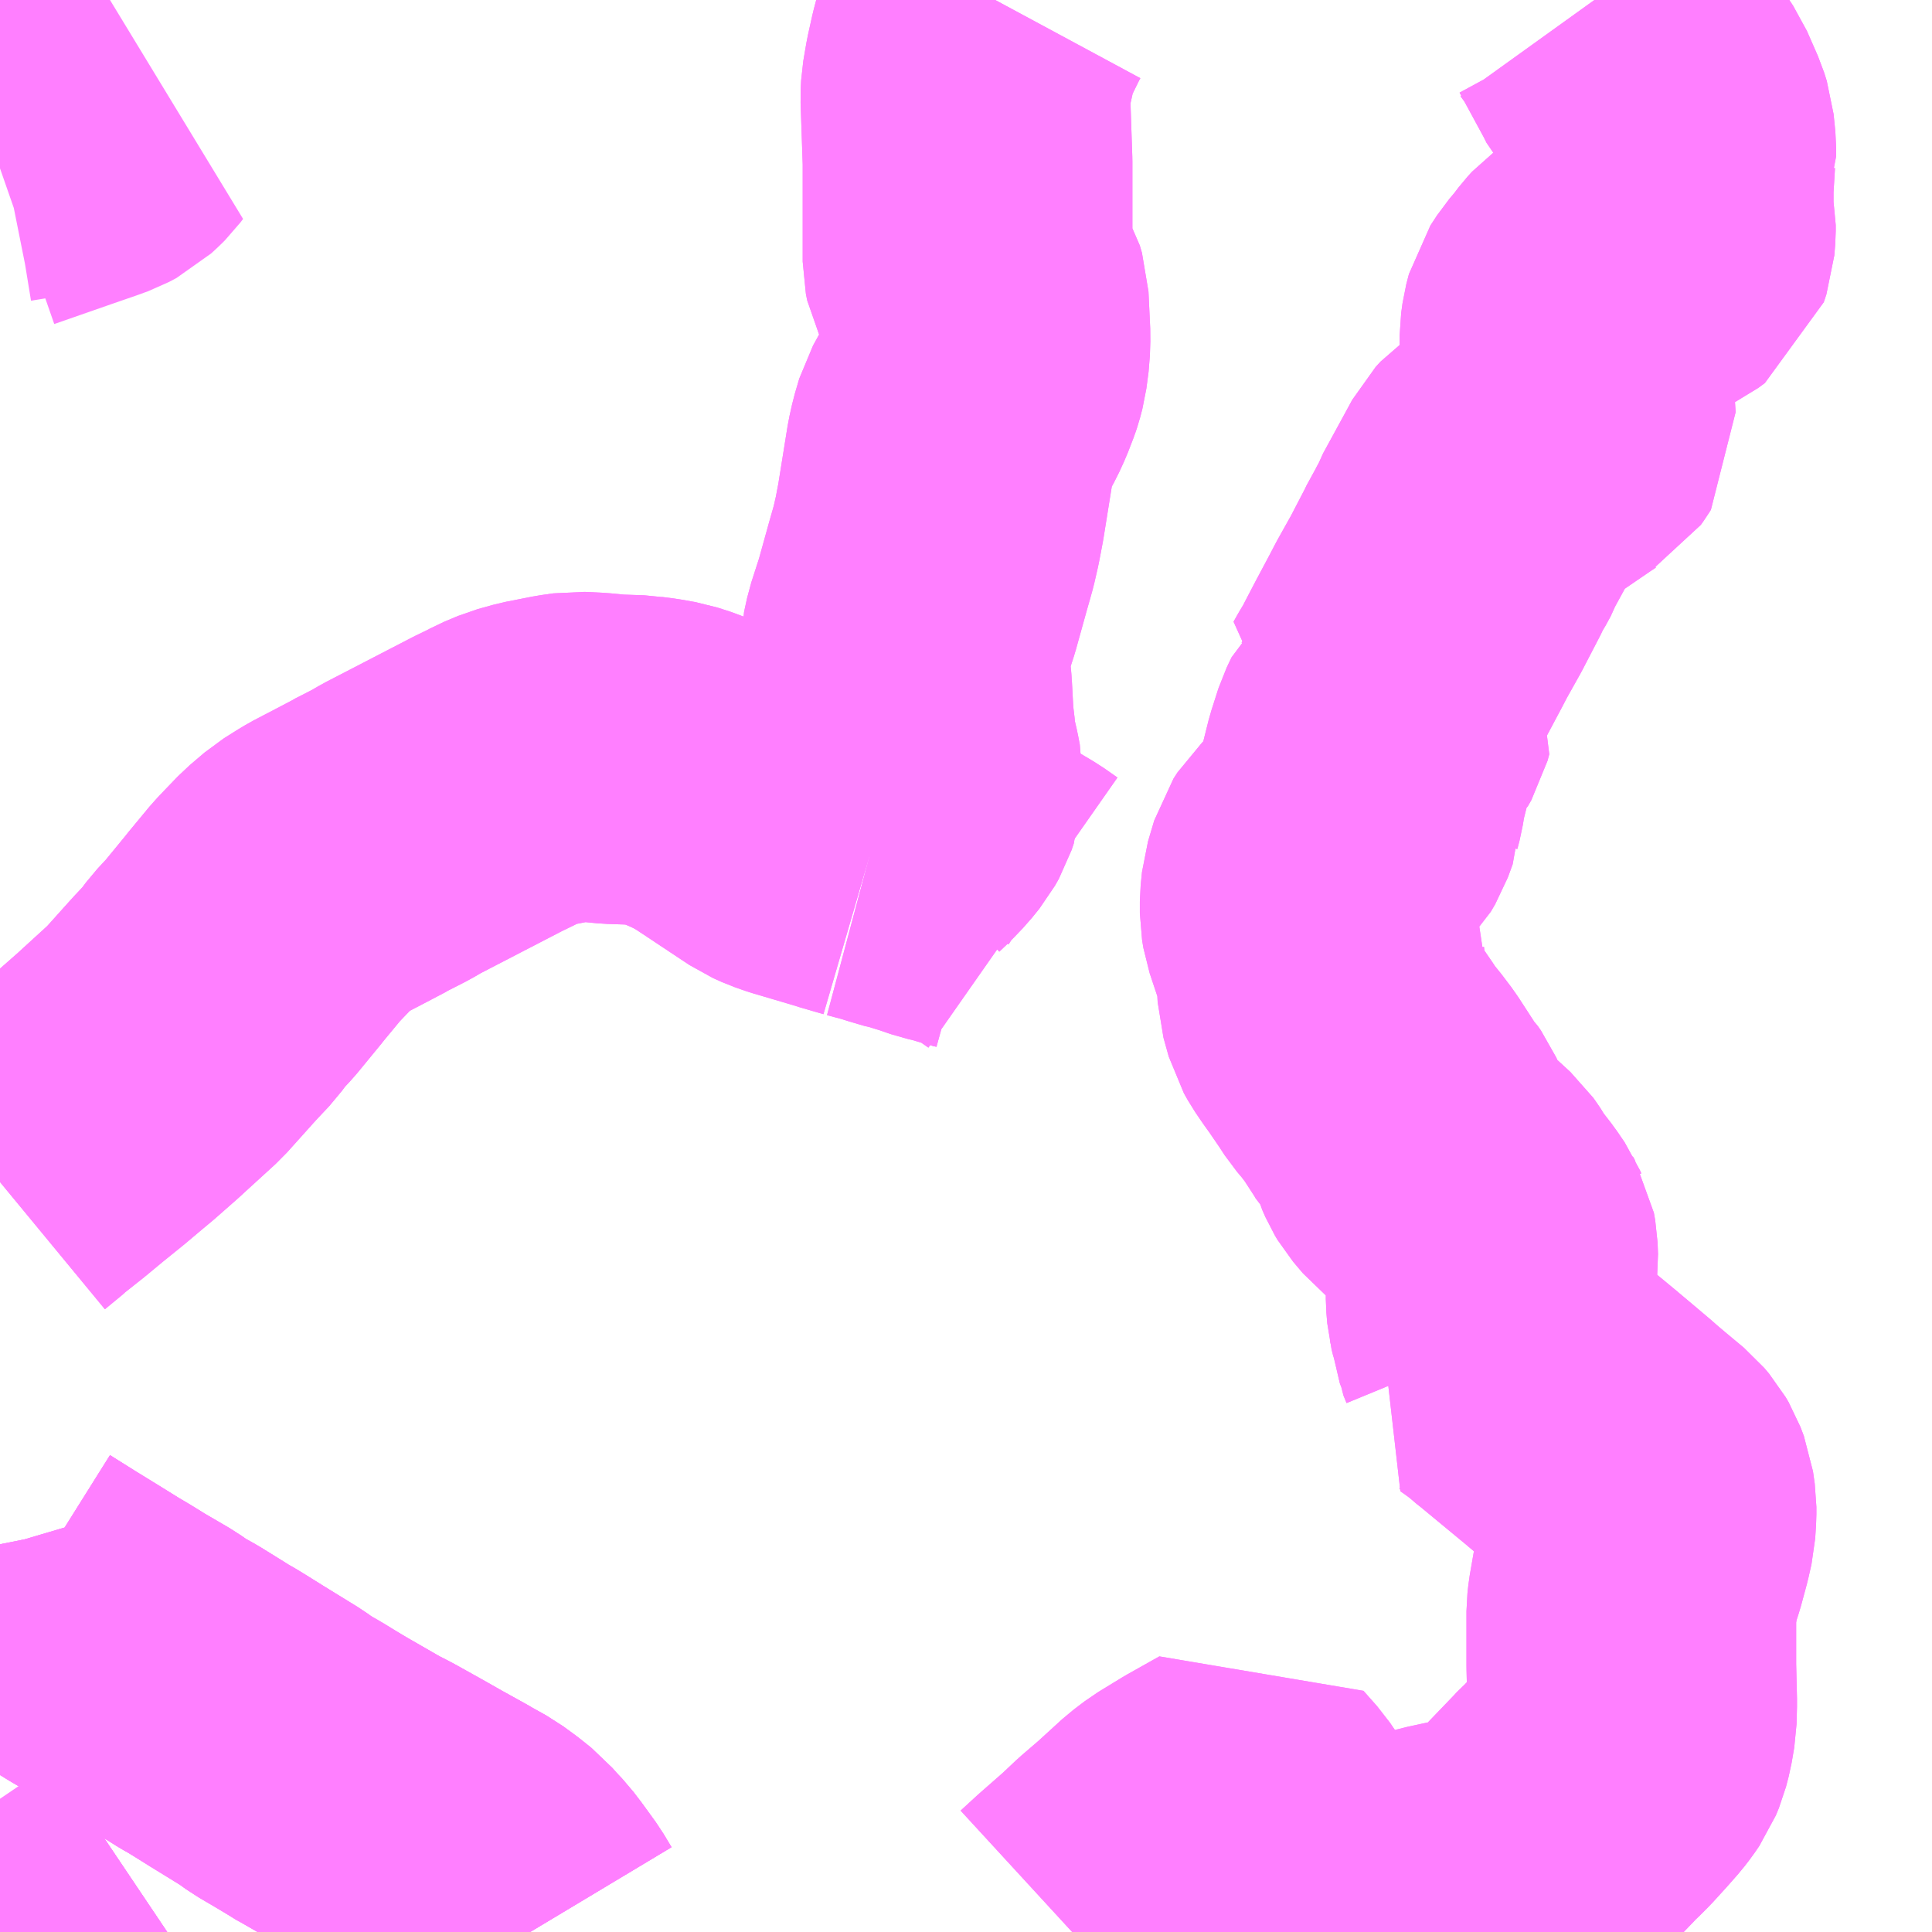 <?xml version="1.0" encoding="UTF-8"?>
<svg  xmlns="http://www.w3.org/2000/svg" xmlns:xlink="http://www.w3.org/1999/xlink" xmlns:go="http://purl.org/svgmap/profile" property="N07_001,N07_002,N07_003,N07_004,N07_005,N07_006,N07_007" viewBox="13517.578 -3498.047 4.395 4.395" go:dataArea="13517.578125 -3498.046875 4.39453125 4.39453125" >
<globalCoordinateSystem srsName="http://purl.org/crs/84" transform="matrix(100.0,0.0,0.0,-100.0,0.0,0.0)" />
<defs>
 <g id="p0" >
  <circle cx="0.0" cy="0.0" r="3" stroke="green" stroke-width="0.75" vector-effect="non-scaling-stroke" />
 </g>
</defs>
<g fill="none" fill-rule="evenodd" stroke="#FF00FF" stroke-width="0.75" opacity="0.5" vector-effect="non-scaling-stroke" stroke-linejoin="bevel" >
<path content="1,神姫バス（株）,31,1.0,1.0,1.0," xlink:title="1" d="M13521.205,-3498.047L13521.228,-3498.015L13521.286,-3497.908L13521.295,-3497.89L13521.322,-3497.86L13521.331,-3497.847L13521.345,-3497.826L13521.37,-3497.769L13521.376,-3497.75L13521.38,-3497.71L13521.38,-3497.692L13521.378,-3497.687L13521.375,-3497.637L13521.374,-3497.621L13521.374,-3497.607L13521.374,-3497.57L13521.375,-3497.556L13521.379,-3497.535L13521.379,-3497.521L13521.377,-3497.496L13521.371,-3497.478L13521.356,-3497.467L13521.348,-3497.463L13521.338,-3497.461L13521.3,-3497.449L13521.274,-3497.441L13521.248,-3497.434L13521.229,-3497.422L13521.204,-3497.404L13521.194,-3497.393L13521.178,-3497.372L13521.161,-3497.352L13521.146,-3497.329L13521.14,-3497.306L13521.137,-3497.284L13521.137,-3497.25L13521.14,-3497.221L13521.149,-3497.134L13521.152,-3497.086L13521.147,-3497.078L13521.142,-3497.071L13521.137,-3497.068L13521.122,-3497.058L13521.043,-3497.004L13521.031,-3496.996L13521.018,-3496.987L13521.011,-3496.982L13520.995,-3496.971L13520.984,-3496.959L13520.971,-3496.935L13520.917,-3496.836L13520.913,-3496.825L13520.901,-3496.803L13520.893,-3496.791L13520.886,-3496.775L13520.872,-3496.748L13520.845,-3496.696L13520.812,-3496.637L13520.799,-3496.612L13520.766,-3496.55L13520.742,-3496.504L13520.735,-3496.49L13520.72,-3496.465L13520.711,-3496.449L13520.725,-3496.446L13520.735,-3496.437L13520.74,-3496.428L13520.736,-3496.413L13520.728,-3496.399L13520.718,-3496.39L13520.707,-3496.367L13520.691,-3496.317L13520.678,-3496.265L13520.676,-3496.255L13520.672,-3496.23L13520.667,-3496.211L13520.667,-3496.21L13520.656,-3496.18L13520.646,-3496.163L13520.64,-3496.157L13520.637,-3496.152L13520.602,-3496.12L13520.594,-3496.108L13520.572,-3496.087L13520.563,-3496.073L13520.56,-3496.063L13520.549,-3496.026L13520.546,-3495.996L13520.546,-3495.97L13520.549,-3495.952L13520.573,-3495.88L13520.581,-3495.854L13520.581,-3495.853L13520.584,-3495.825L13520.586,-3495.787L13520.598,-3495.744L13520.607,-3495.728L13520.622,-3495.706L13520.637,-3495.685L13520.663,-3495.647L13520.678,-3495.624L13520.695,-3495.604L13520.717,-3495.575L13520.752,-3495.521L13520.76,-3495.507L13520.762,-3495.505L13520.769,-3495.498L13520.776,-3495.488L13520.789,-3495.459L13520.793,-3495.445L13520.8,-3495.429L13520.806,-3495.419L13520.828,-3495.393L13520.852,-3495.374L13520.861,-3495.365L13520.885,-3495.343L13520.897,-3495.332L13520.902,-3495.325L13520.908,-3495.316L13520.913,-3495.307L13520.919,-3495.298L13520.923,-3495.293L13520.947,-3495.262L13520.964,-3495.237L13520.967,-3495.23L13520.971,-3495.223L13520.974,-3495.206L13520.975,-3495.18L13520.973,-3495.163L13520.969,-3495.136L13520.969,-3495.092L13520.971,-3495.068L13520.975,-3495.052L13520.977,-3495.032L13520.98,-3495.024L13520.981,-3495.015L13520.988,-3494.998L13520.989,-3494.987L13520.987,-3494.974L13520.977,-3494.963L13520.99,-3494.954L13521.009,-3494.94L13521.017,-3494.935L13521.032,-3494.921L13521.046,-3494.91L13521.156,-3494.819L13521.157,-3494.818L13521.188,-3494.792L13521.227,-3494.759L13521.237,-3494.75L13521.263,-3494.728L13521.305,-3494.693L13521.316,-3494.68L13521.323,-3494.668L13521.331,-3494.647L13521.335,-3494.619L13521.335,-3494.602L13521.333,-3494.571L13521.326,-3494.54L13521.313,-3494.492L13521.3,-3494.452L13521.299,-3494.446L13521.291,-3494.4L13521.289,-3494.382L13521.289,-3494.257L13521.291,-3494.174L13521.29,-3494.135L13521.284,-3494.1L13521.278,-3494.077L13521.271,-3494.06L13521.26,-3494.044L13521.25,-3494.031L13521.228,-3494.006L13521.198,-3493.973L13521.177,-3493.952L13521.17,-3493.946L13521.161,-3493.936L13521.112,-3493.885L13521.066,-3493.837L13521.032,-3493.802L13521.019,-3493.79L13520.997,-3493.783L13520.945,-3493.77L13520.926,-3493.766L13520.92,-3493.765L13520.895,-3493.76L13520.858,-3493.752L13520.834,-3493.745L13520.804,-3493.739L13520.8,-3493.738L13520.738,-3493.725L13520.726,-3493.722L13520.692,-3493.714L13520.681,-3493.711L13520.656,-3493.705L13520.575,-3493.681L13520.566,-3493.678L13520.548,-3493.709L13520.533,-3493.732L13520.501,-3493.769L13520.488,-3493.786L13520.481,-3493.804L13520.468,-3493.846L13520.464,-3493.859L13520.451,-3493.887L13520.445,-3493.895L13520.43,-3493.917L13520.399,-3493.952L13520.326,-3493.911L13520.272,-3493.878L13520.247,-3493.859L13520.189,-3493.806L13520.146,-3493.769L13520.111,-3493.736L13520.054,-3493.686L13520.017,-3493.652"/>
<path content="1,神姫バス（株）,32,2.5,2.0,2.0," xlink:title="1" d="M13521.205,-3498.047L13521.228,-3498.015L13521.286,-3497.908L13521.295,-3497.89L13521.322,-3497.86L13521.331,-3497.847L13521.345,-3497.826L13521.37,-3497.769L13521.376,-3497.75L13521.38,-3497.71L13521.38,-3497.692L13521.378,-3497.687L13521.375,-3497.637L13521.374,-3497.621L13521.374,-3497.607L13521.374,-3497.57L13521.375,-3497.556L13521.379,-3497.535L13521.379,-3497.521L13521.377,-3497.496L13521.371,-3497.478L13521.356,-3497.467L13521.348,-3497.463L13521.338,-3497.461L13521.3,-3497.449L13521.274,-3497.441L13521.248,-3497.434L13521.229,-3497.422L13521.204,-3497.404L13521.194,-3497.393L13521.178,-3497.372L13521.161,-3497.352L13521.146,-3497.329L13521.14,-3497.306L13521.137,-3497.284L13521.137,-3497.25L13521.14,-3497.221L13521.149,-3497.134L13521.152,-3497.086L13521.147,-3497.078L13521.142,-3497.071L13521.137,-3497.068L13521.122,-3497.058L13521.043,-3497.004L13521.031,-3496.996L13521.018,-3496.987L13521.011,-3496.982L13520.995,-3496.971L13520.984,-3496.959L13520.971,-3496.935L13520.917,-3496.836L13520.913,-3496.825L13520.901,-3496.803L13520.893,-3496.791L13520.886,-3496.775L13520.872,-3496.748L13520.845,-3496.696L13520.812,-3496.637L13520.799,-3496.612L13520.766,-3496.55L13520.742,-3496.504L13520.735,-3496.49L13520.72,-3496.465L13520.711,-3496.449L13520.725,-3496.446L13520.735,-3496.437L13520.74,-3496.428L13520.736,-3496.413L13520.728,-3496.399L13520.718,-3496.39L13520.707,-3496.367L13520.691,-3496.317L13520.678,-3496.265L13520.676,-3496.255L13520.672,-3496.23L13520.667,-3496.211L13520.667,-3496.21L13520.656,-3496.18L13520.646,-3496.163L13520.64,-3496.157L13520.637,-3496.152L13520.602,-3496.12L13520.594,-3496.108L13520.572,-3496.087L13520.563,-3496.073L13520.56,-3496.063L13520.549,-3496.026L13520.546,-3495.996L13520.546,-3495.97L13520.549,-3495.952L13520.573,-3495.88L13520.581,-3495.854L13520.581,-3495.853L13520.584,-3495.825L13520.586,-3495.787L13520.598,-3495.744L13520.607,-3495.728L13520.622,-3495.706L13520.637,-3495.685L13520.663,-3495.647L13520.678,-3495.624L13520.695,-3495.604L13520.717,-3495.575L13520.752,-3495.521L13520.76,-3495.507L13520.762,-3495.505L13520.769,-3495.498L13520.776,-3495.488L13520.789,-3495.459L13520.793,-3495.445L13520.8,-3495.429L13520.806,-3495.419L13520.828,-3495.393L13520.852,-3495.374L13520.861,-3495.365L13520.885,-3495.343L13520.897,-3495.332L13520.902,-3495.325L13520.908,-3495.316L13520.913,-3495.307L13520.919,-3495.298L13520.923,-3495.293L13520.947,-3495.262L13520.964,-3495.237L13520.967,-3495.23L13520.971,-3495.223L13520.974,-3495.206L13520.975,-3495.18L13520.973,-3495.163L13520.969,-3495.136L13520.969,-3495.092L13520.971,-3495.068L13520.975,-3495.052L13520.977,-3495.032L13520.98,-3495.024L13520.981,-3495.015L13520.988,-3494.998L13520.989,-3494.987L13520.987,-3494.974L13520.977,-3494.963L13520.99,-3494.954L13521.009,-3494.94L13521.017,-3494.935L13521.032,-3494.921L13521.046,-3494.91L13521.156,-3494.819L13521.157,-3494.818L13521.188,-3494.792L13521.227,-3494.759L13521.237,-3494.75L13521.263,-3494.728L13521.305,-3494.693L13521.316,-3494.68L13521.323,-3494.668L13521.331,-3494.647L13521.335,-3494.619L13521.335,-3494.602L13521.333,-3494.571L13521.326,-3494.54L13521.313,-3494.492L13521.3,-3494.452L13521.299,-3494.446L13521.291,-3494.4L13521.289,-3494.382L13521.289,-3494.257L13521.291,-3494.174L13521.29,-3494.135L13521.284,-3494.1L13521.278,-3494.077L13521.271,-3494.06L13521.26,-3494.044L13521.25,-3494.031L13521.228,-3494.006L13521.198,-3493.973L13521.177,-3493.952L13521.17,-3493.946L13521.161,-3493.936L13521.112,-3493.885L13521.066,-3493.837L13521.032,-3493.802L13521.019,-3493.79L13520.997,-3493.783L13520.945,-3493.77L13520.926,-3493.766L13520.92,-3493.765L13520.895,-3493.76L13520.858,-3493.752L13520.834,-3493.745L13520.804,-3493.739L13520.8,-3493.738L13520.738,-3493.725L13520.726,-3493.722L13520.692,-3493.714L13520.681,-3493.711L13520.656,-3493.705L13520.575,-3493.681L13520.566,-3493.678L13520.548,-3493.709L13520.533,-3493.732L13520.501,-3493.769L13520.488,-3493.786L13520.481,-3493.804L13520.468,-3493.846L13520.464,-3493.859L13520.451,-3493.887L13520.445,-3493.895L13520.43,-3493.917L13520.399,-3493.952L13520.326,-3493.911L13520.272,-3493.878L13520.247,-3493.859L13520.189,-3493.806L13520.146,-3493.769L13520.111,-3493.736L13520.054,-3493.686L13520.017,-3493.652"/>
<path content="1,神姫バス（株）,33,5.0,3.0,3.0,三田" xlink:title="1" d="M13518.784,-3493.652L13518.766,-3493.682L13518.737,-3493.722L13518.721,-3493.743L13518.703,-3493.762L13518.689,-3493.778L13518.664,-3493.798L13518.638,-3493.817L13518.604,-3493.836L13518.592,-3493.843L13518.536,-3493.874L13518.492,-3493.899L13518.431,-3493.933L13518.398,-3493.95L13518.325,-3493.992L13518.22,-3494.054L13518.195,-3494.072L13518.117,-3494.12L13518.077,-3494.145L13518.059,-3494.156L13518.043,-3494.165L13518.024,-3494.177L13517.974,-3494.208L13517.938,-3494.228L13517.911,-3494.247L13517.851,-3494.282L13517.817,-3494.303L13517.79,-3494.319L13517.74,-3494.35L13517.688,-3494.382L13517.629,-3494.419L13517.61,-3494.438L13517.597,-3494.468L13517.579,-3494.529L13517.578,-3494.534M13517.578,-3495.358L13517.618,-3495.391L13517.622,-3495.395L13517.67,-3495.433L13517.711,-3495.467L13517.758,-3495.505L13517.796,-3495.537L13517.82,-3495.557L13517.87,-3495.601L13517.883,-3495.613L13517.952,-3495.676L13518.013,-3495.744L13518.023,-3495.755L13518.054,-3495.788L13518.074,-3495.815L13518.101,-3495.844L13518.156,-3495.911L13518.159,-3495.915L13518.207,-3495.973L13518.227,-3495.994L13518.253,-3496.021L13518.287,-3496.05L13518.314,-3496.067L13518.329,-3496.076L13518.352,-3496.088L13518.356,-3496.09L13518.417,-3496.122L13518.42,-3496.124L13518.467,-3496.148L13518.491,-3496.162L13518.688,-3496.264L13518.721,-3496.28L13518.734,-3496.287L13518.765,-3496.3L13518.801,-3496.31L13518.862,-3496.322L13518.89,-3496.326L13518.931,-3496.324L13518.972,-3496.32L13519.031,-3496.318L13519.037,-3496.317L13519.061,-3496.314L13519.095,-3496.308L13519.126,-3496.298L13519.159,-3496.284L13519.192,-3496.269L13519.226,-3496.249L13519.354,-3496.164L13519.374,-3496.155L13519.397,-3496.147L13519.497,-3496.118L13519.501,-3496.116L13519.556,-3496.1"/>
<path content="1,神姫バス（株）,33,5.0,3.0,3.0,三田" xlink:title="1" d="M13519.556,-3496.1L13519.601,-3496.088L13519.616,-3496.083L13519.65,-3496.073L13519.656,-3496.072L13519.682,-3496.064L13519.692,-3496.061L13519.727,-3496.049L13519.749,-3496.044L13519.779,-3496.035L13519.808,-3496.027L13519.814,-3496.025L13519.828,-3496.02L13519.875,-3495.992L13519.905,-3495.971"/>
<path content="1,神姫バス（株）,33,5.0,3.0,3.0,三田" xlink:title="1" d="M13519.556,-3496.1L13519.577,-3496.133L13519.593,-3496.154L13519.613,-3496.173L13519.634,-3496.195L13519.651,-3496.216L13519.66,-3496.232L13519.665,-3496.247L13519.666,-3496.283L13519.662,-3496.304L13519.652,-3496.347L13519.649,-3496.381L13519.646,-3496.401L13519.642,-3496.476L13519.642,-3496.479L13519.637,-3496.531L13519.637,-3496.575L13519.644,-3496.607L13519.664,-3496.669L13519.689,-3496.759L13519.697,-3496.787L13519.702,-3496.805L13519.71,-3496.84L13519.718,-3496.882L13519.74,-3497.019L13519.746,-3497.046L13519.756,-3497.08L13519.783,-3497.129L13519.794,-3497.153L13519.806,-3497.184L13519.809,-3497.193L13519.814,-3497.212L13519.819,-3497.25L13519.82,-3497.282L13519.816,-3497.366L13519.811,-3497.383L13519.801,-3497.4L13519.782,-3497.437L13519.779,-3497.452L13519.779,-3497.543L13519.779,-3497.679L13519.774,-3497.826L13519.775,-3497.845L13519.782,-3497.886L13519.792,-3497.931L13519.797,-3497.95L13519.809,-3497.981L13519.835,-3498.034L13519.842,-3498.047"/>
<path content="1,神姫バス（株）,34,2.3,0.7,0.7," xlink:title="1" d="M13519.905,-3495.971L13519.875,-3495.992L13519.828,-3496.02L13519.814,-3496.025L13519.808,-3496.027L13519.779,-3496.035L13519.749,-3496.044L13519.727,-3496.049L13519.692,-3496.061L13519.682,-3496.064L13519.656,-3496.072L13519.65,-3496.073L13519.616,-3496.083L13519.601,-3496.088L13519.556,-3496.1"/>
<path content="1,神姫バス（株）,34,2.3,0.7,0.7," xlink:title="1" d="M13519.556,-3496.1L13519.501,-3496.116L13519.397,-3496.147L13519.374,-3496.155L13519.354,-3496.164L13519.226,-3496.249L13519.192,-3496.269L13519.159,-3496.284L13519.126,-3496.298L13519.095,-3496.308L13519.061,-3496.314L13519.037,-3496.317L13519.031,-3496.318L13518.972,-3496.32L13518.931,-3496.324L13518.89,-3496.326L13518.862,-3496.322L13518.801,-3496.31L13518.765,-3496.3L13518.734,-3496.287L13518.721,-3496.28L13518.688,-3496.264L13518.491,-3496.162L13518.467,-3496.148L13518.42,-3496.124L13518.417,-3496.122L13518.356,-3496.09L13518.352,-3496.088L13518.329,-3496.076L13518.314,-3496.067L13518.287,-3496.05L13518.253,-3496.021L13518.227,-3495.994L13518.207,-3495.973L13518.159,-3495.915L13518.156,-3495.911L13518.101,-3495.844L13518.074,-3495.815L13518.065,-3495.803L13518.054,-3495.788L13518.023,-3495.755L13518.013,-3495.744L13517.952,-3495.676L13517.883,-3495.613L13517.87,-3495.601L13517.82,-3495.557L13517.796,-3495.537L13517.758,-3495.505L13517.711,-3495.467L13517.67,-3495.433L13517.622,-3495.395L13517.618,-3495.391L13517.578,-3495.358M13517.578,-3494.534L13517.579,-3494.529L13517.597,-3494.468L13517.61,-3494.438L13517.629,-3494.419L13517.688,-3494.382L13517.74,-3494.35L13517.79,-3494.319L13517.817,-3494.303L13517.851,-3494.282L13517.911,-3494.247L13517.938,-3494.228L13517.974,-3494.208L13518.024,-3494.177L13518.043,-3494.165L13518.059,-3494.156L13518.077,-3494.145L13518.117,-3494.12L13518.195,-3494.072L13518.22,-3494.054L13518.256,-3494.034L13518.316,-3493.996L13518.325,-3493.992L13518.398,-3493.95L13518.431,-3493.933L13518.492,-3493.899L13518.536,-3493.874L13518.592,-3493.843L13518.604,-3493.836L13518.638,-3493.817L13518.664,-3493.798L13518.689,-3493.778L13518.703,-3493.762L13518.721,-3493.743L13518.737,-3493.722L13518.766,-3493.682L13518.784,-3493.652"/>
<path content="1,神姫バス（株）,34,2.3,0.7,0.7," xlink:title="1" d="M13519.842,-3498.047L13519.835,-3498.034L13519.809,-3497.981L13519.797,-3497.95L13519.792,-3497.931L13519.782,-3497.886L13519.775,-3497.845L13519.774,-3497.826L13519.779,-3497.679L13519.779,-3497.543L13519.779,-3497.452L13519.782,-3497.437L13519.801,-3497.4L13519.811,-3497.383L13519.816,-3497.366L13519.82,-3497.282L13519.819,-3497.25L13519.814,-3497.212L13519.809,-3497.193L13519.806,-3497.184L13519.794,-3497.153L13519.783,-3497.129L13519.756,-3497.08L13519.746,-3497.046L13519.74,-3497.019L13519.718,-3496.882L13519.71,-3496.84L13519.702,-3496.805L13519.697,-3496.787L13519.689,-3496.759L13519.664,-3496.669L13519.644,-3496.607L13519.637,-3496.575L13519.637,-3496.531L13519.642,-3496.476L13519.646,-3496.401L13519.649,-3496.381L13519.652,-3496.347L13519.662,-3496.304L13519.666,-3496.283L13519.665,-3496.247L13519.66,-3496.232L13519.651,-3496.216L13519.634,-3496.195L13519.613,-3496.173L13519.593,-3496.154L13519.577,-3496.133L13519.556,-3496.1"/>
<path content="1,神姫バス（株）,36,2.5,1.0,1.0,三田" xlink:title="1" d="M13518.784,-3493.652L13518.766,-3493.682L13518.737,-3493.722L13518.721,-3493.743L13518.703,-3493.762L13518.689,-3493.778L13518.664,-3493.798L13518.638,-3493.817L13518.604,-3493.836L13518.592,-3493.843L13518.536,-3493.874L13518.492,-3493.899L13518.431,-3493.933L13518.398,-3493.95L13518.325,-3493.992L13518.22,-3494.054L13518.195,-3494.072L13518.117,-3494.12L13518.077,-3494.145L13518.059,-3494.156L13518.043,-3494.165L13518.024,-3494.177L13517.974,-3494.208L13517.938,-3494.228L13517.911,-3494.247L13517.851,-3494.282L13517.817,-3494.303L13517.79,-3494.319L13517.74,-3494.35L13517.688,-3494.382L13517.629,-3494.419L13517.61,-3494.438L13517.597,-3494.468L13517.579,-3494.529L13517.578,-3494.534"/>
<path content="1,神姫バス（株）,47,22.2,8.5,8.5,新三田" xlink:title="1" d="M13517.701,-3493.652L13517.663,-3493.661L13517.63,-3493.667L13517.627,-3493.652"/>
<path content="1,神姫バス（株）,53,1.0,0.0,0.0," xlink:title="1" d="M13517.578,-3493.677L13517.63,-3493.667L13517.627,-3493.652"/>
<path content="1,神姫バス（株）,つつじが丘北口～えるむプラザ前～フラワータウンセンター～新神戸駅～三ノ宮,3.7,4.0,4.0," xlink:title="1" d="M13517.578,-3493.677L13517.63,-3493.667L13517.627,-3493.652"/>
<path content="1,神姫バス（株）,三ノ宮～フラワータウンセンター～えるむプラザ前～ゆりのき台4丁目～つつじが丘北口,5.0,4.0,4.0," xlink:title="1" d="M13517.578,-3493.677L13517.63,-3493.667L13517.627,-3493.652"/>
<path content="1,神姫バス（株）,三ノ宮～フラワータウンセンター～えるむプラザ前～ゆりのき台4丁目～関西学院大学キャンパス前～関西記念墓園,0.0,1.0,1.0," xlink:title="1" d="M13517.627,-3493.652L13517.63,-3493.667L13517.578,-3493.677"/>
<path content="1,神姫バス（株）,北摂三田高校前～ゆりのき台中学校前～関西学院神戸三田キャンパス前～相野駅～つつじが丘北口,17.3,10.7,10.7," xlink:title="1" d="M13517.578,-3493.677L13517.63,-3493.667L13517.663,-3493.661L13517.701,-3493.652"/>
<path content="1,神姫バス（株）,新三田駅～センチュリープラザ前～関西学院神戸三田キャンパス前～つつじが丘北口～大川瀬大滝,9.1,4.9,4.9," xlink:title="1" d="M13517.578,-3493.677L13517.63,-3493.667L13517.663,-3493.661L13517.701,-3493.652"/>
<path content="1,神姫バス（株）,藍小学校～日出坂北,2.0,0.0,0.0," xlink:title="1" d="M13517.578,-3497.731L13517.588,-3497.733L13517.698,-3497.751L13517.747,-3497.76L13517.831,-3497.774L13517.825,-3497.766L13517.817,-3497.758L13517.804,-3497.746L13517.787,-3497.737L13517.765,-3497.729L13517.71,-3497.71L13517.578,-3497.664"/>
</g>
</svg>
